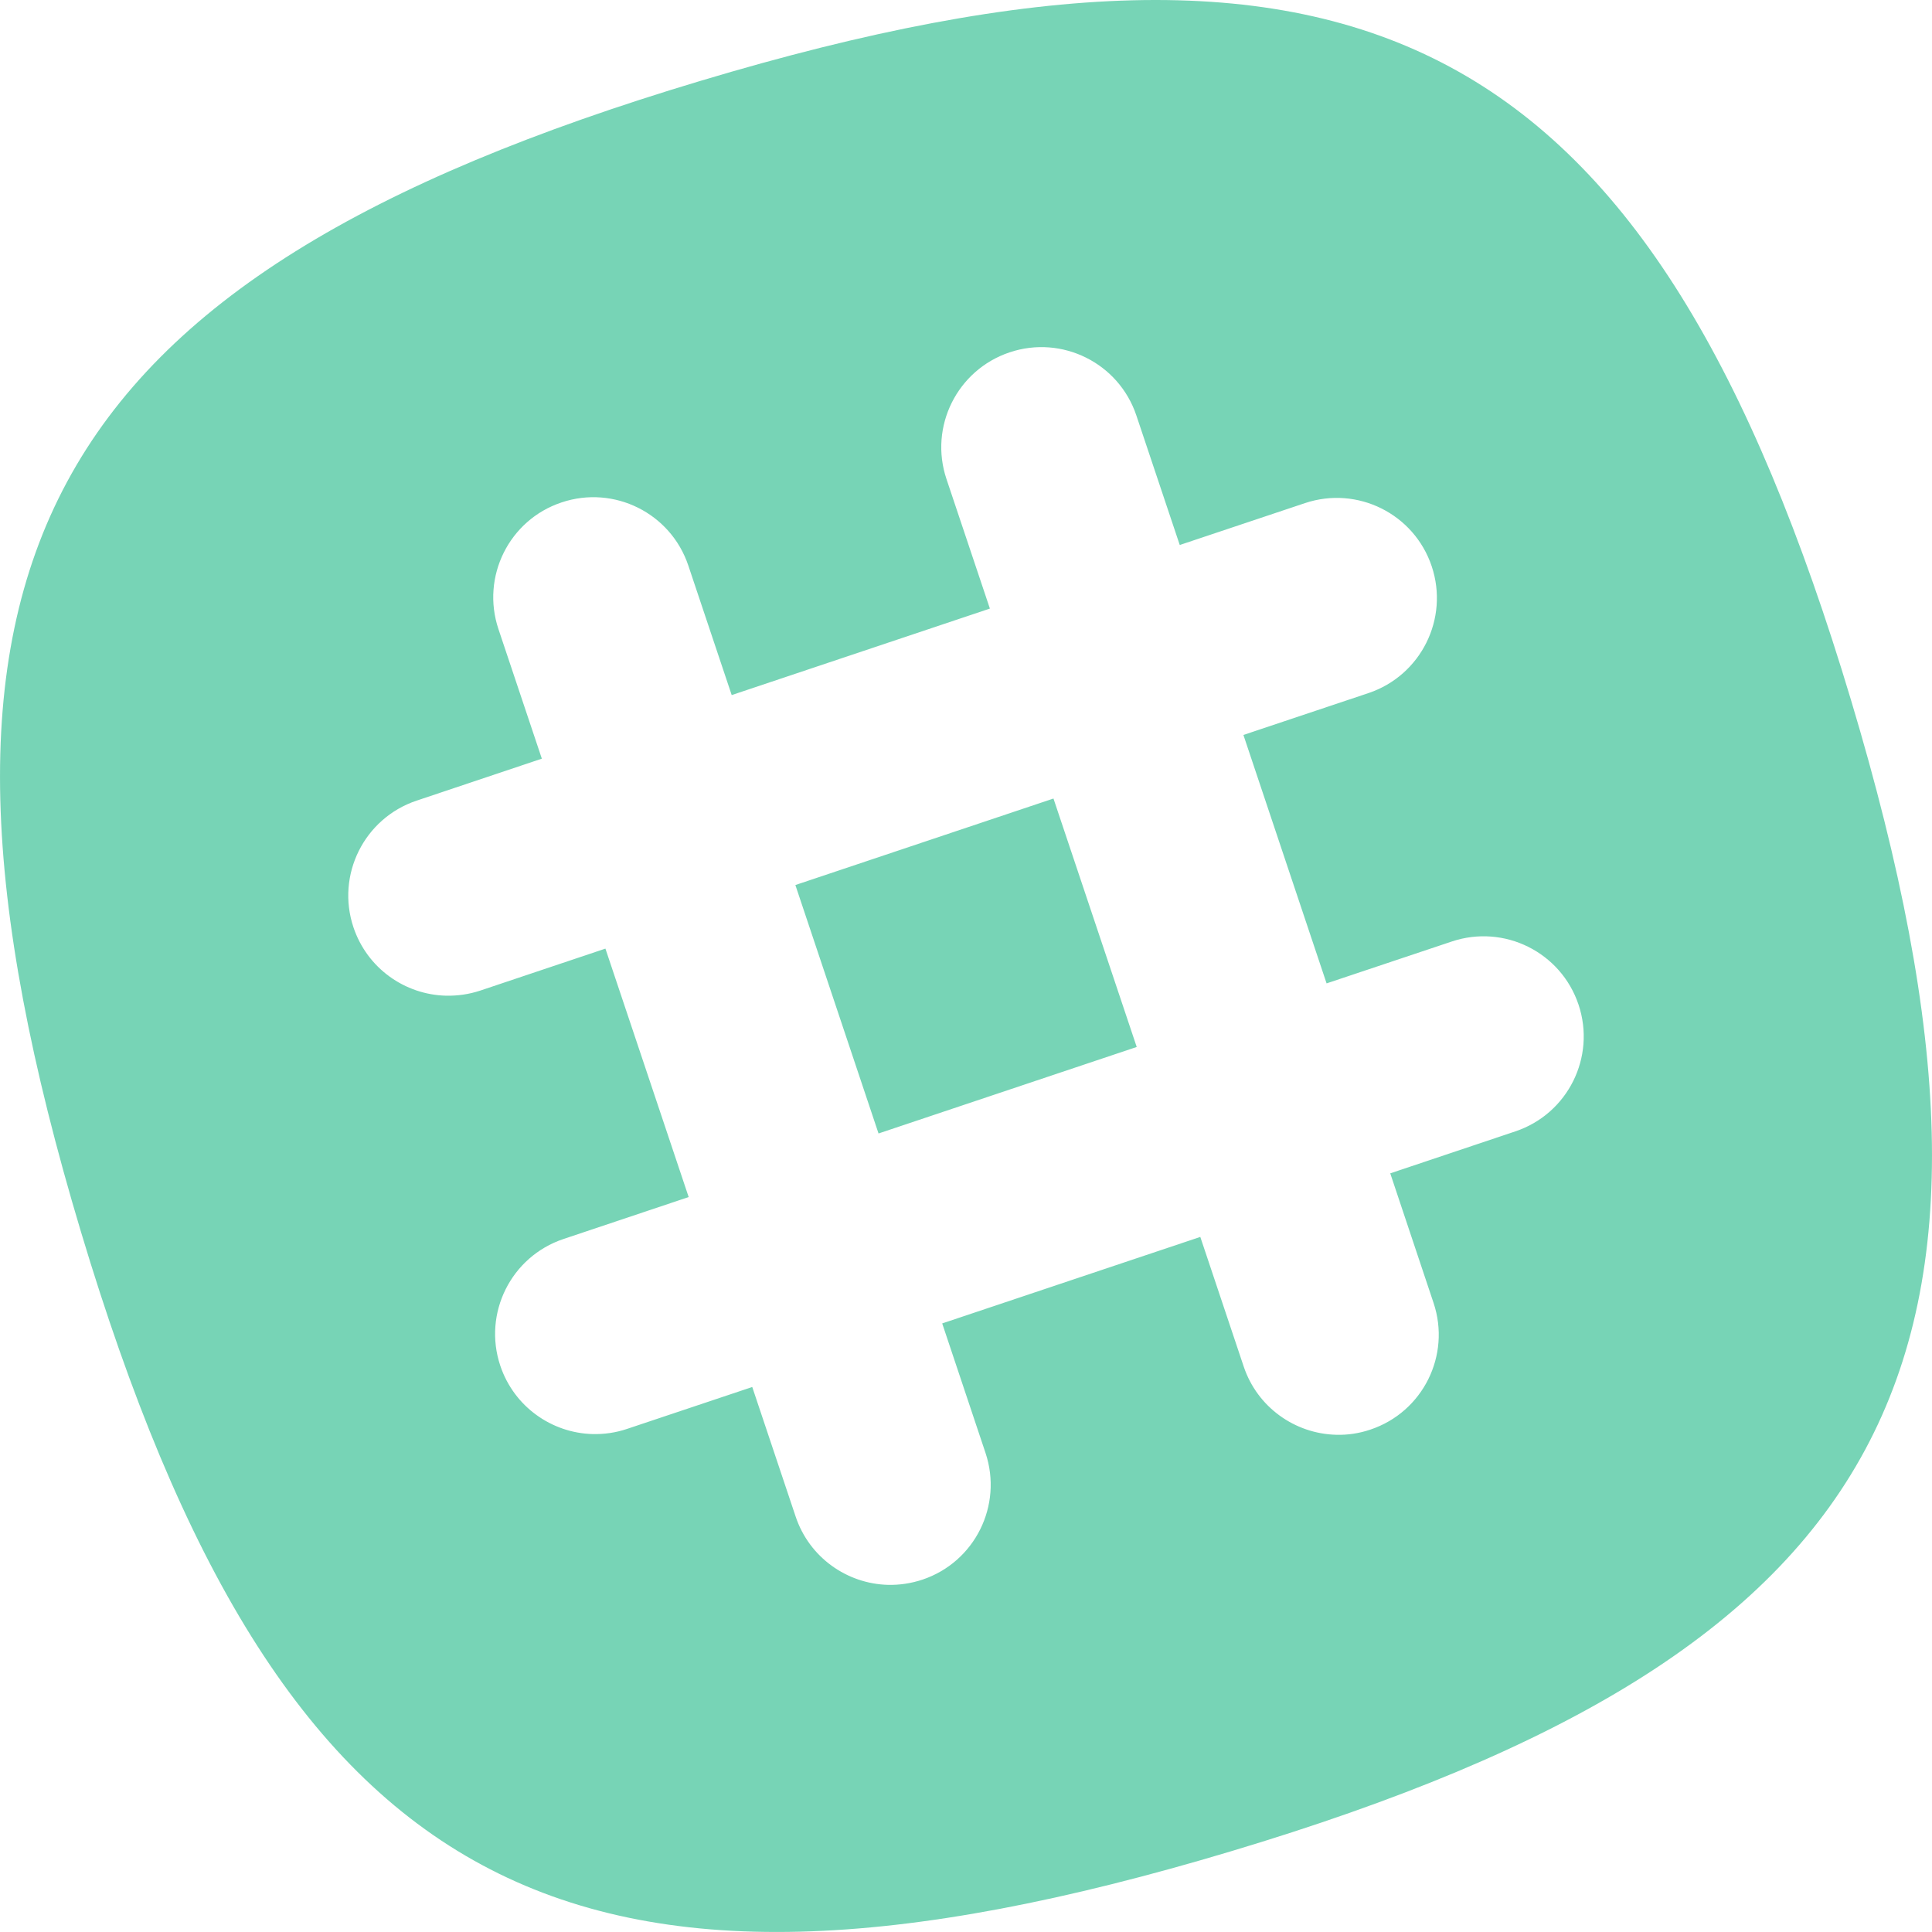 <?xml version="1.0" encoding="UTF-8" standalone="no"?>
<svg width="22px" height="22px" viewBox="0 0 22 22" version="1.1" xmlns="http://www.w3.org/2000/svg" xmlns:xlink="http://www.w3.org/1999/xlink">
    <!-- Generator: Sketch 39.1 (31720) - http://www.bohemiancoding.com/sketch -->
    <title>Fill 1</title>
    <desc>Created with Sketch.</desc>
    <defs></defs>
    <g id="Admin" stroke="none" stroke-width="1" fill="none" fill-rule="evenodd">
        <g id="Deals" transform="translate(-211, -475)" fill="#77D4B6">
            <path d="M232.079,482.976 C229.812,475.416 226.536,473.653 218.976,475.921 C211.417,478.188 209.653,481.464 211.921,489.024 C214.189,496.583 217.465,498.347 225.024,496.079 C232.584,493.811 234.347,490.535 232.079,482.976 L232.079,482.976 Z M228.256,487.883 L226.831,488.361 L227.324,489.836 C227.524,490.433 227.203,491.079 226.605,491.279 C226.475,491.323 226.343,491.342 226.214,491.338 C225.748,491.326 225.318,491.027 225.162,490.56 L224.668,489.085 L221.729,490.07 L222.222,491.544 C222.422,492.142 222.101,492.788 221.503,492.988 C221.373,493.031 221.241,493.05 221.112,493.047 C220.646,493.035 220.216,492.736 220.06,492.269 L219.566,490.794 L218.141,491.271 C218.011,491.315 217.878,491.333 217.749,491.33 C217.283,491.318 216.854,491.019 216.697,490.552 C216.497,489.955 216.819,489.309 217.416,489.109 L218.842,488.631 L217.894,485.802 L216.469,486.28 C216.339,486.323 216.207,486.341 216.077,486.338 C215.611,486.326 215.182,486.027 215.025,485.56 C214.825,484.963 215.147,484.317 215.744,484.117 L217.17,483.639 L216.676,482.164 C216.476,481.567 216.797,480.92 217.395,480.721 C217.992,480.521 218.638,480.843 218.838,481.44 L219.332,482.915 L222.272,481.93 L221.778,480.456 C221.577,479.858 221.9,479.212 222.497,479.012 C223.094,478.812 223.74,479.134 223.94,479.731 L224.434,481.206 L225.86,480.729 C226.457,480.529 227.103,480.851 227.303,481.448 C227.503,482.045 227.181,482.691 226.584,482.892 L225.159,483.369 L226.106,486.198 L227.532,485.721 C228.129,485.521 228.775,485.843 228.975,486.44 C229.175,487.037 228.853,487.683 228.256,487.883 L228.256,487.883 Z M220.057,485.078 L221.004,487.907 L223.944,486.922 L222.996,484.093 L220.057,485.078 L220.057,485.078 Z" id="Fill-1"></path>
        </g>
    </g>
</svg>